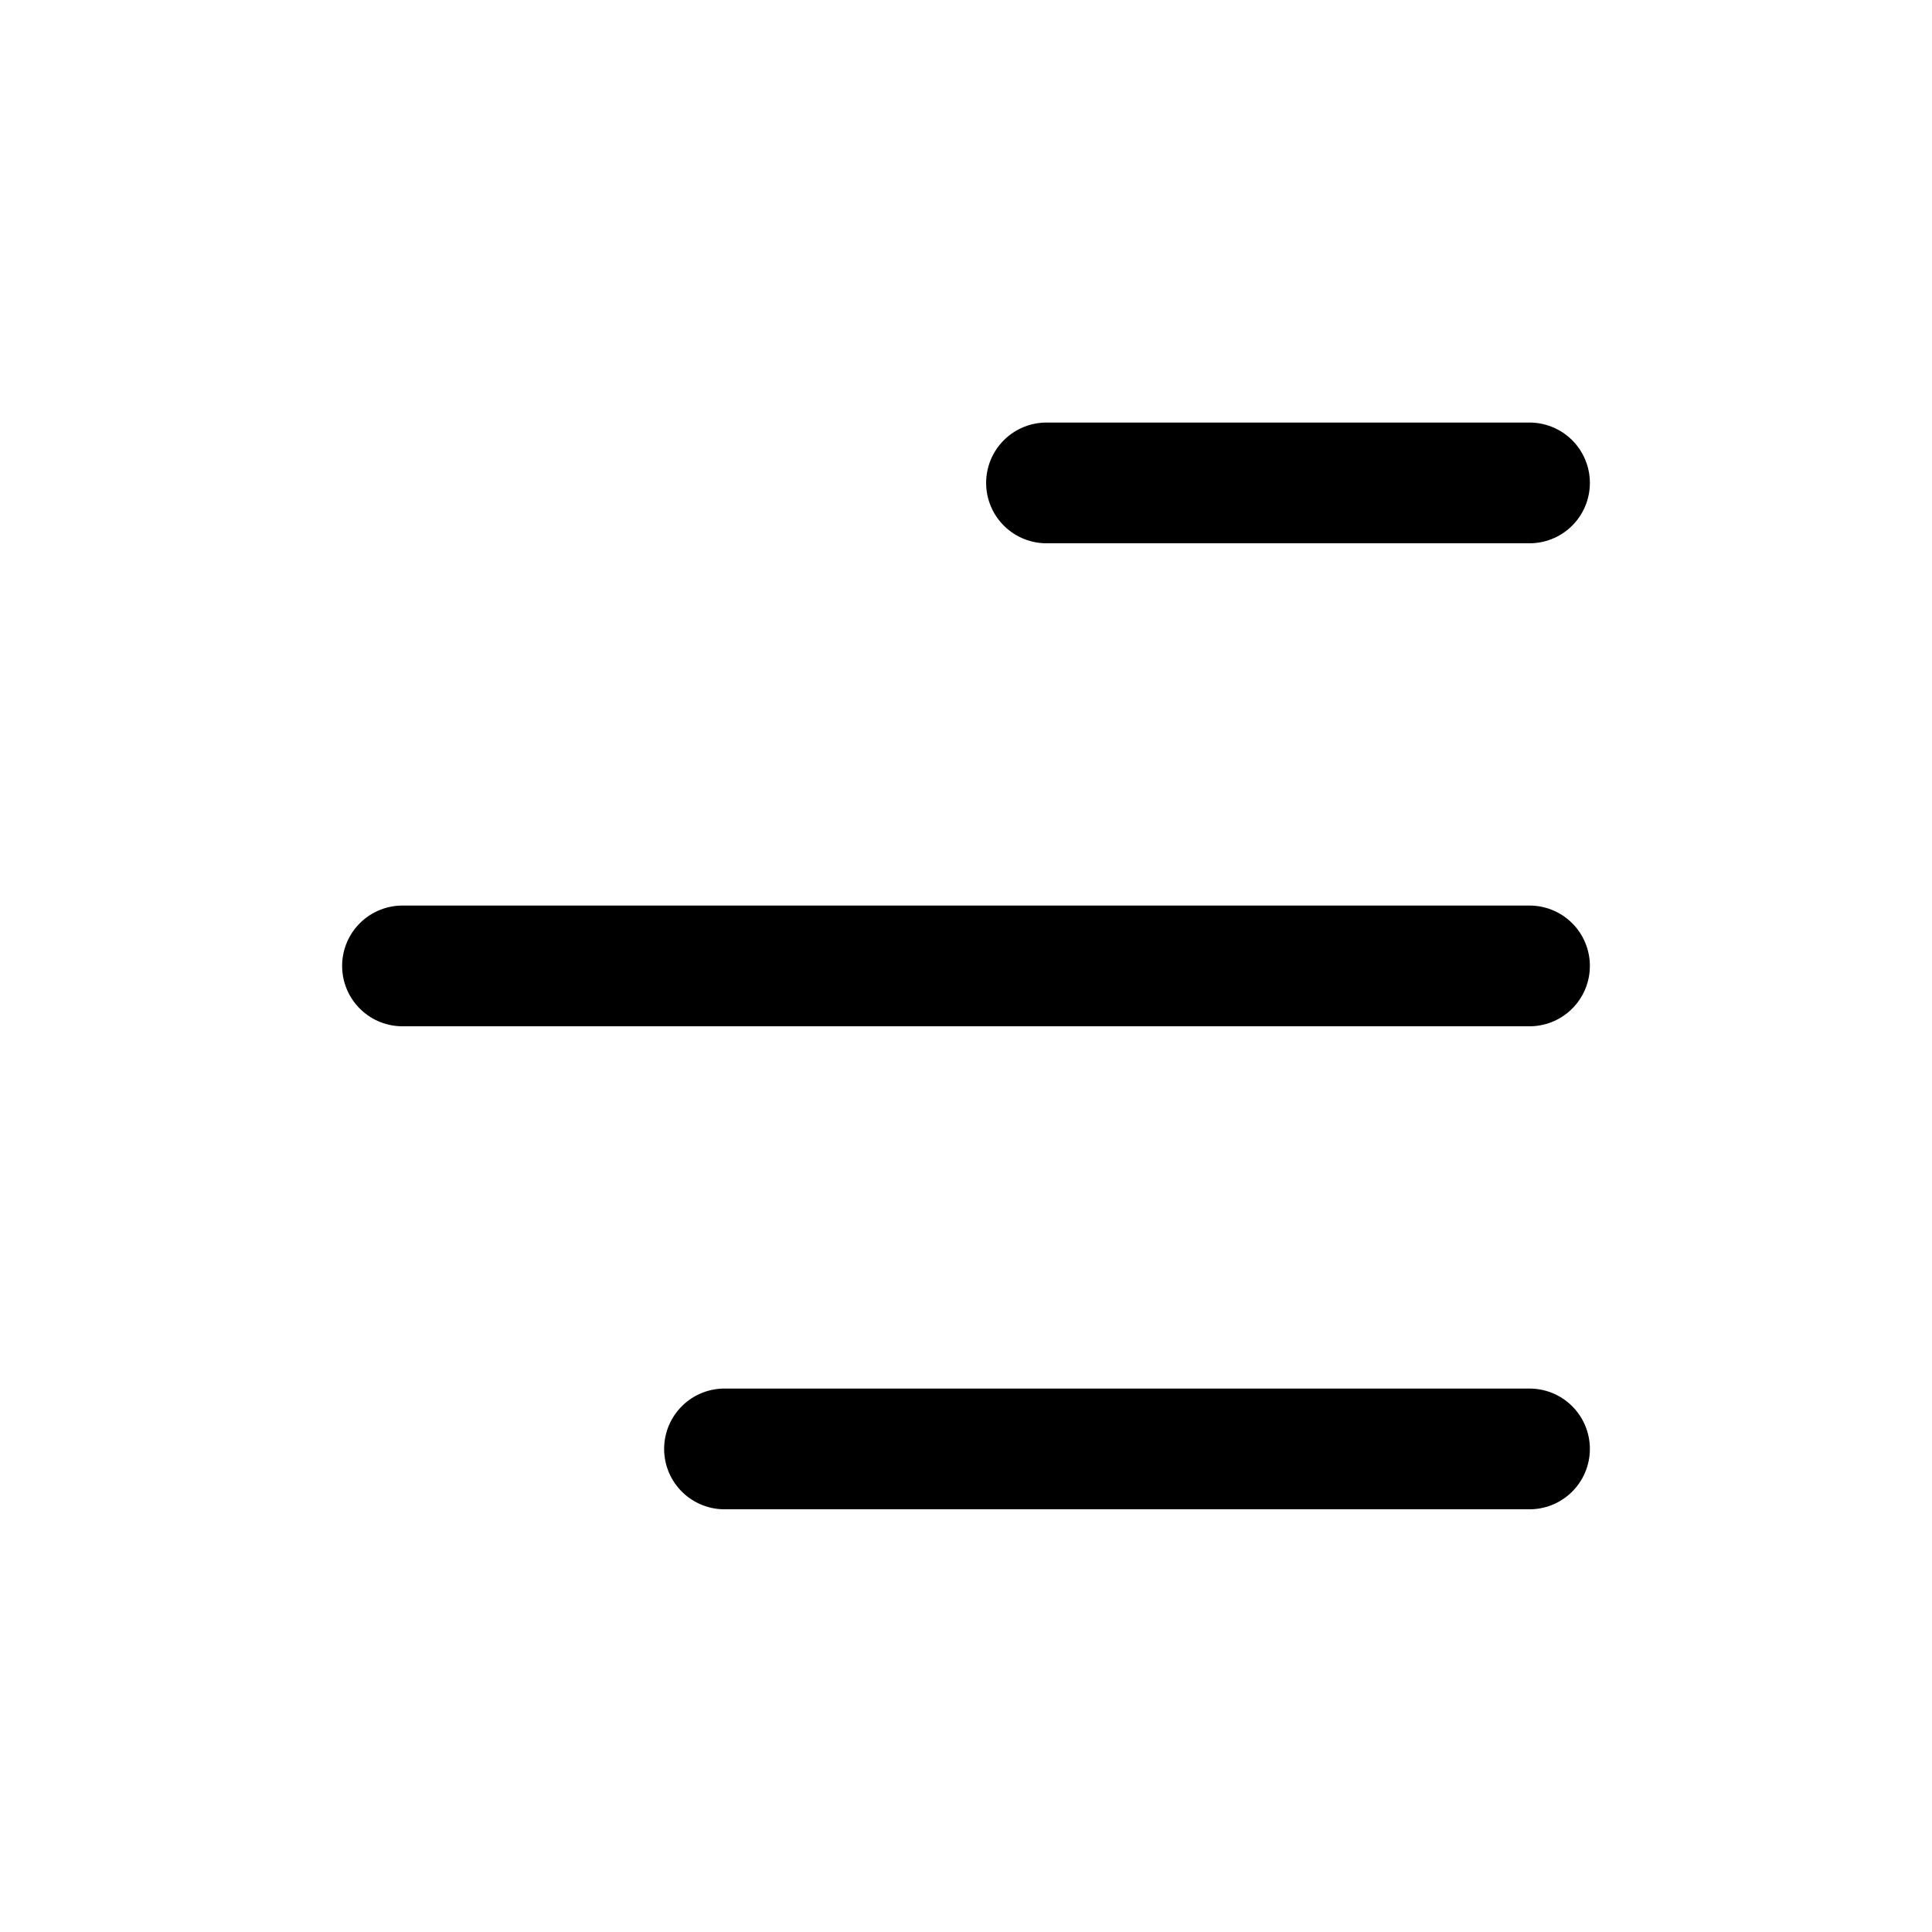 <svg width="24" height="24" viewBox="0 0 24 24" fill="none" xmlns="http://www.w3.org/2000/svg">
<path d="M9 17.999L19 17.999M13 5.999L19 5.999M5 11.999H19" stroke="black" stroke-width="1.5" stroke-linecap="round"/>
</svg>
